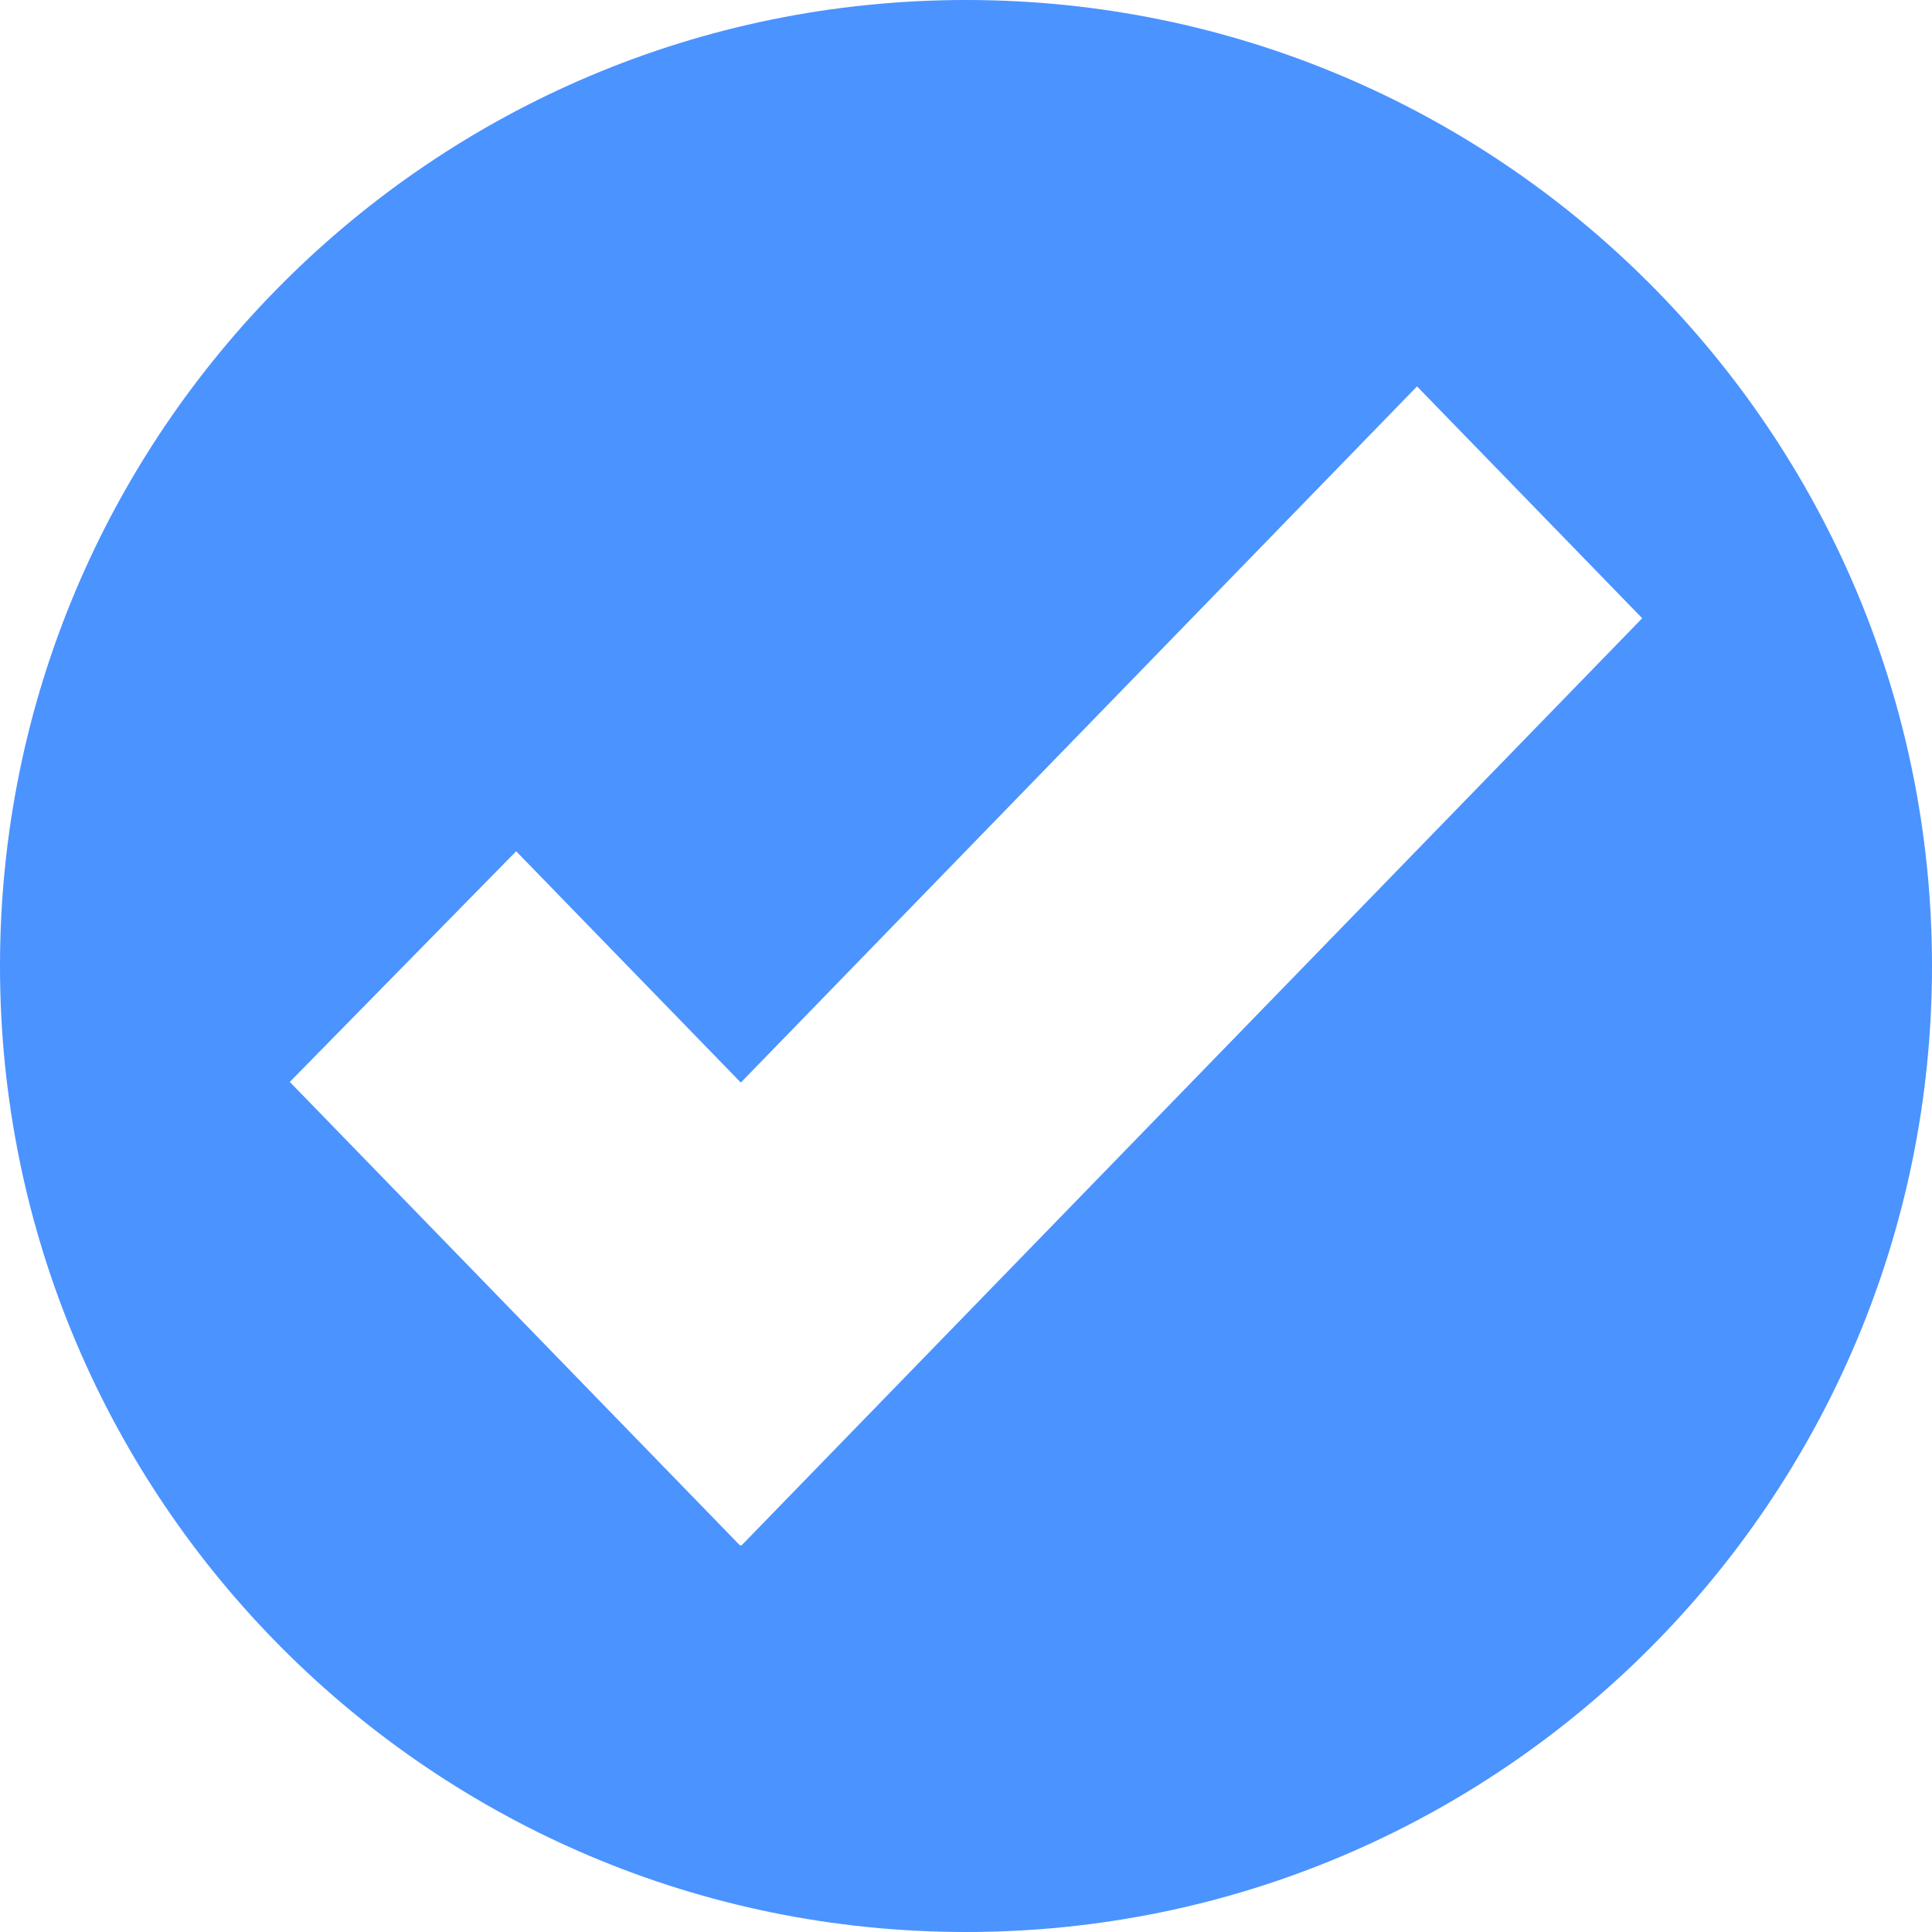 <svg width="18" height="18" viewBox="0 0 18 18" fill="none" xmlns="http://www.w3.org/2000/svg">
<path d="M9 0C4.029 0 0 4.03 0 9C0 13.97 4.03 18 9 18C13.97 18 18 13.97 18 9C18 4.03 13.97 0 9 0ZM6.907 14.4L6.902 14.394L6.896 14.4L2.7 10.08L4.809 7.931L6.902 10.086L13.202 3.6L15.3 5.76L6.907 14.4Z" fill="#4B93FF"/>
</svg>
